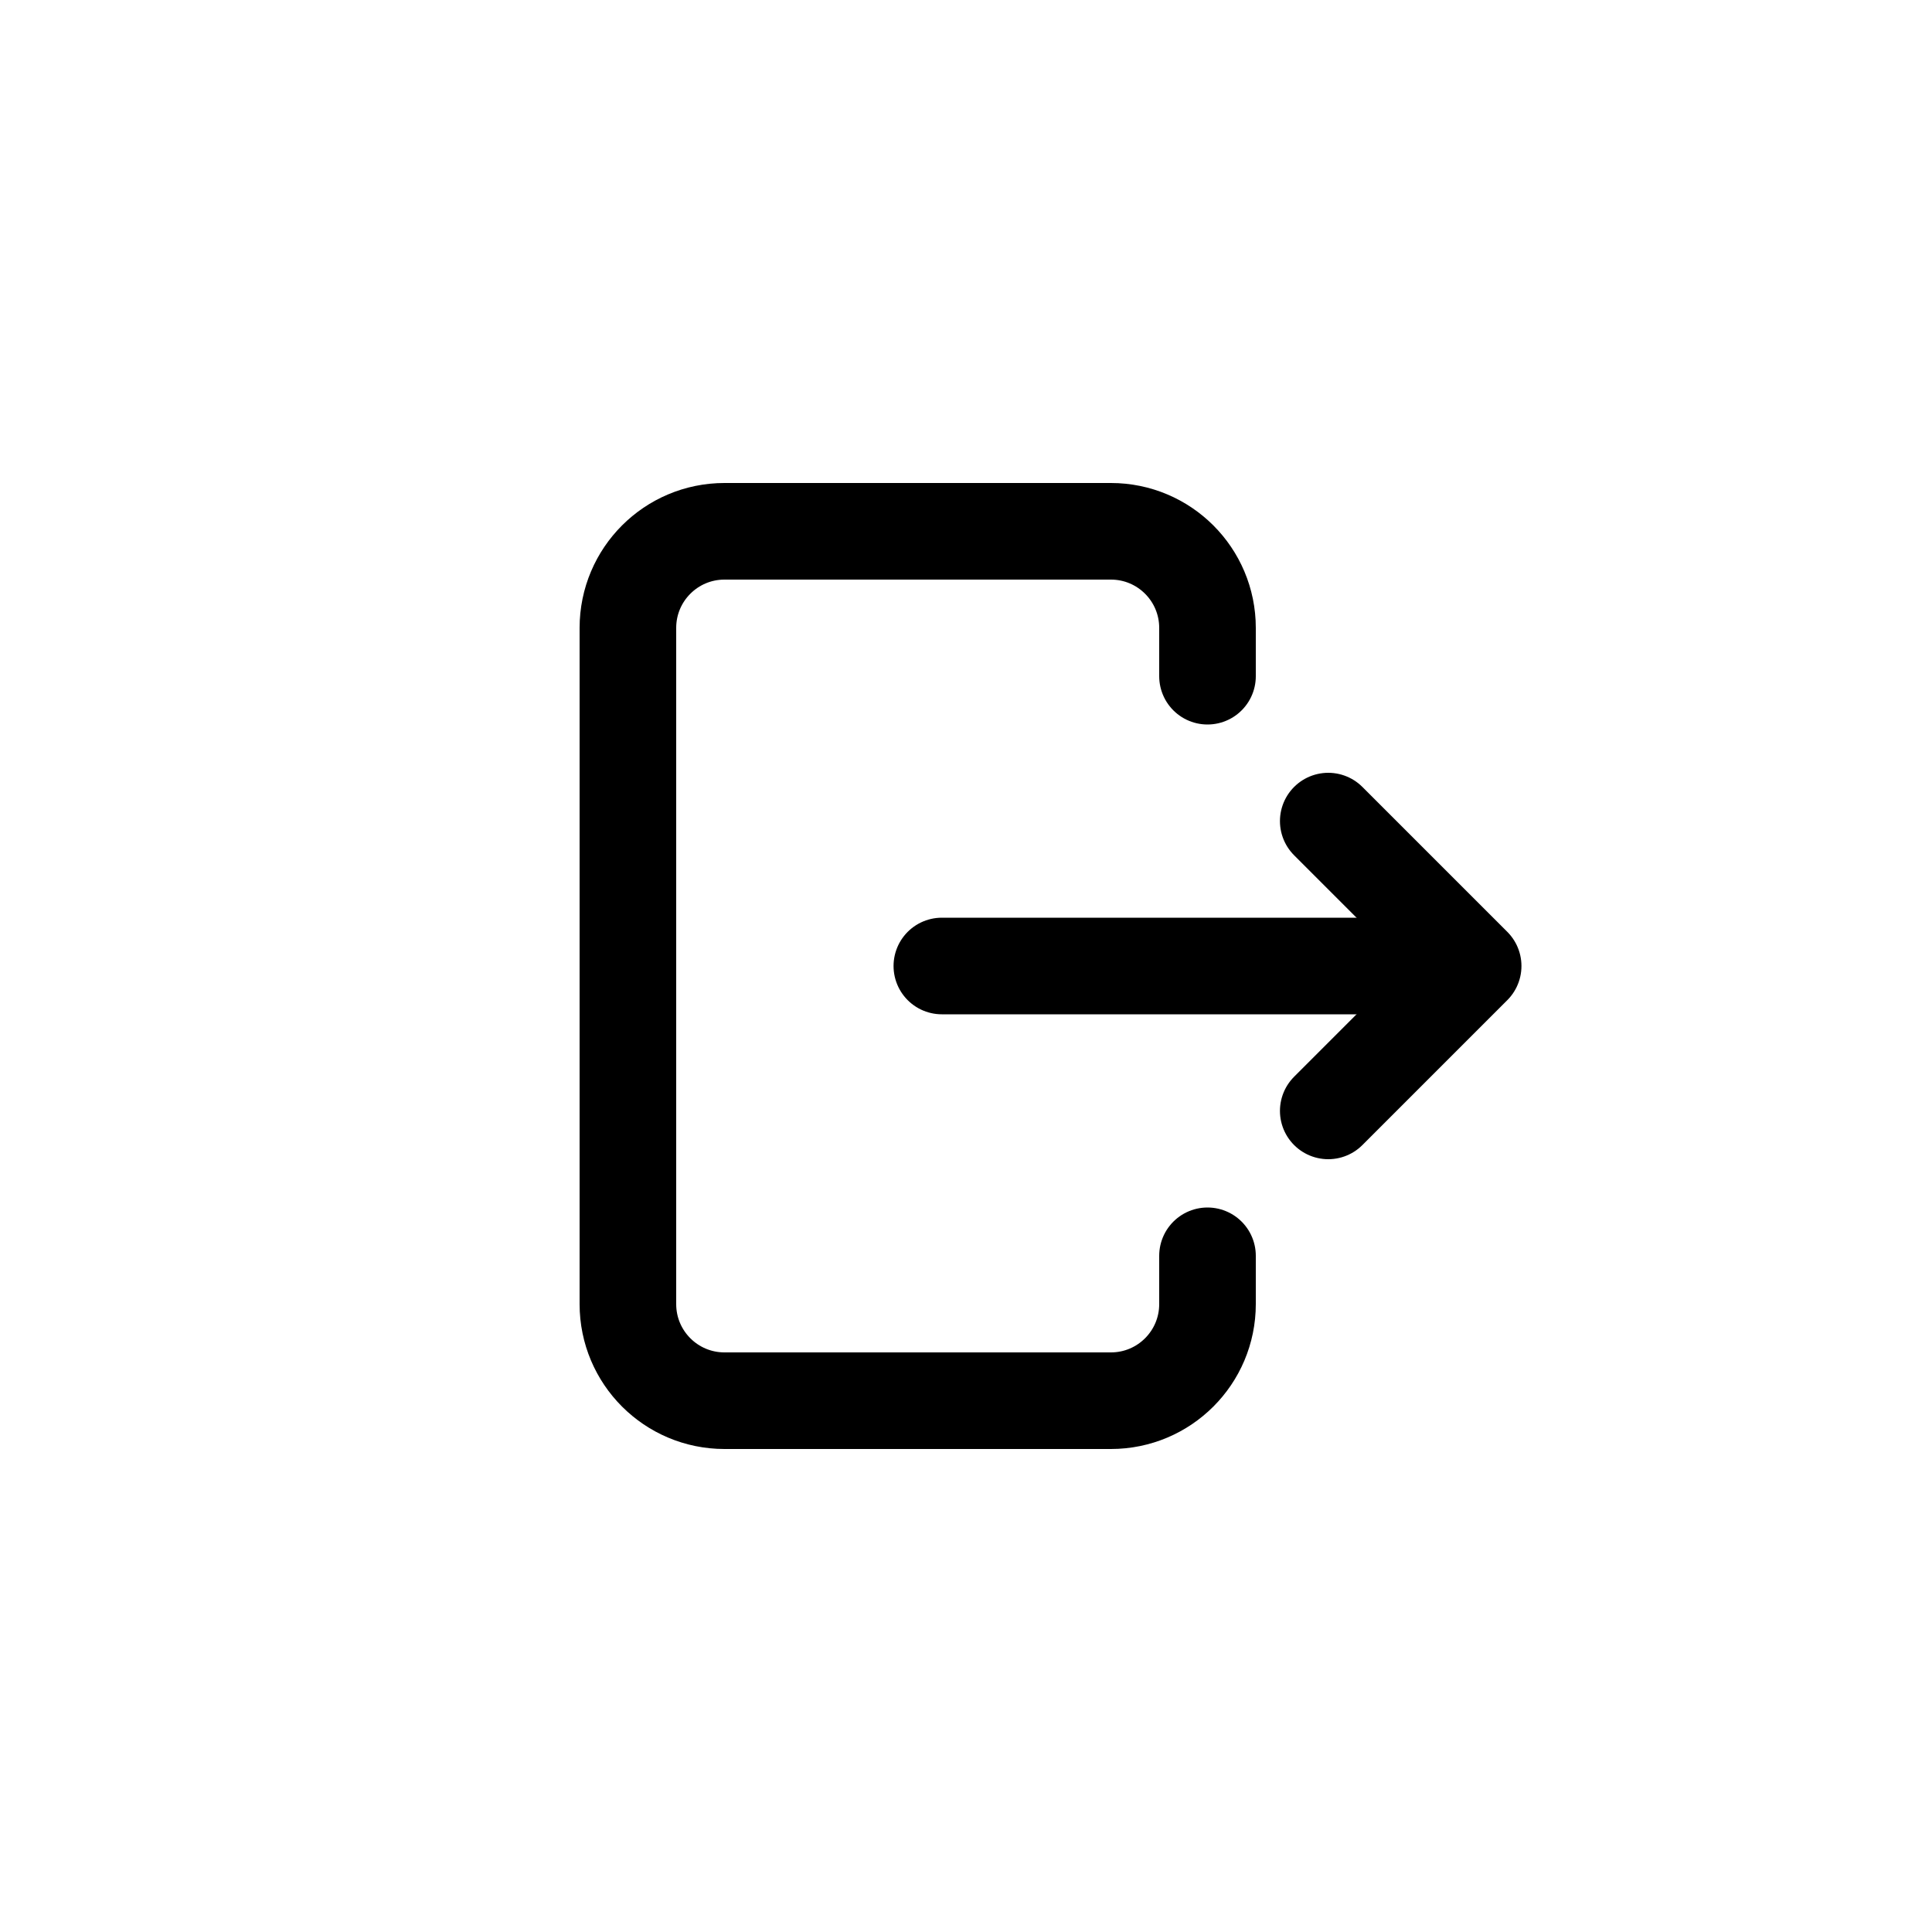 <?xml version="1.0" encoding="UTF-8" standalone="no"?>
<!DOCTYPE svg PUBLIC "-//W3C//DTD SVG 1.1//EN" "http://www.w3.org/Graphics/SVG/1.1/DTD/svg11.dtd">
<svg xmlns="http://www.w3.org/2000/svg" xmlns:xlink="http://www.w3.org/1999/xlink" version="1.1" width="40pt" height="40pt" viewBox="0 0 40 40">
<g enable-background="new">
<path transform="matrix(0,1,-1,-0,29,19.5)" stroke-width="2" stroke-linecap="round" stroke-linejoin="round" fill="none" stroke="#000000" d="M .5 9.5 L .5 0 "/>
<path transform="matrix(0,1,-1,-0,30.5,17)" stroke-width="2" stroke-linecap="round" stroke-linejoin="round" fill="none" stroke="#000000" d="M 0 3 L 3 0 L 6 3 "/>
<path transform="matrix(0,1,-1,-0,25,11)" stroke-width="2" stroke-linecap="round" stroke-linejoin="round" fill="none" stroke="#000000" d="M 15 0 L 16 0 C 17.105 0 18 .895 18 2 L 18 10 C 18 11.105 17.105 12 16 12 L 2 12 C .895 12 0 11.105 0 10 L 0 2 C 0 .895 .895 0 2 0 L 3 0 "/>
</g>
</svg>
